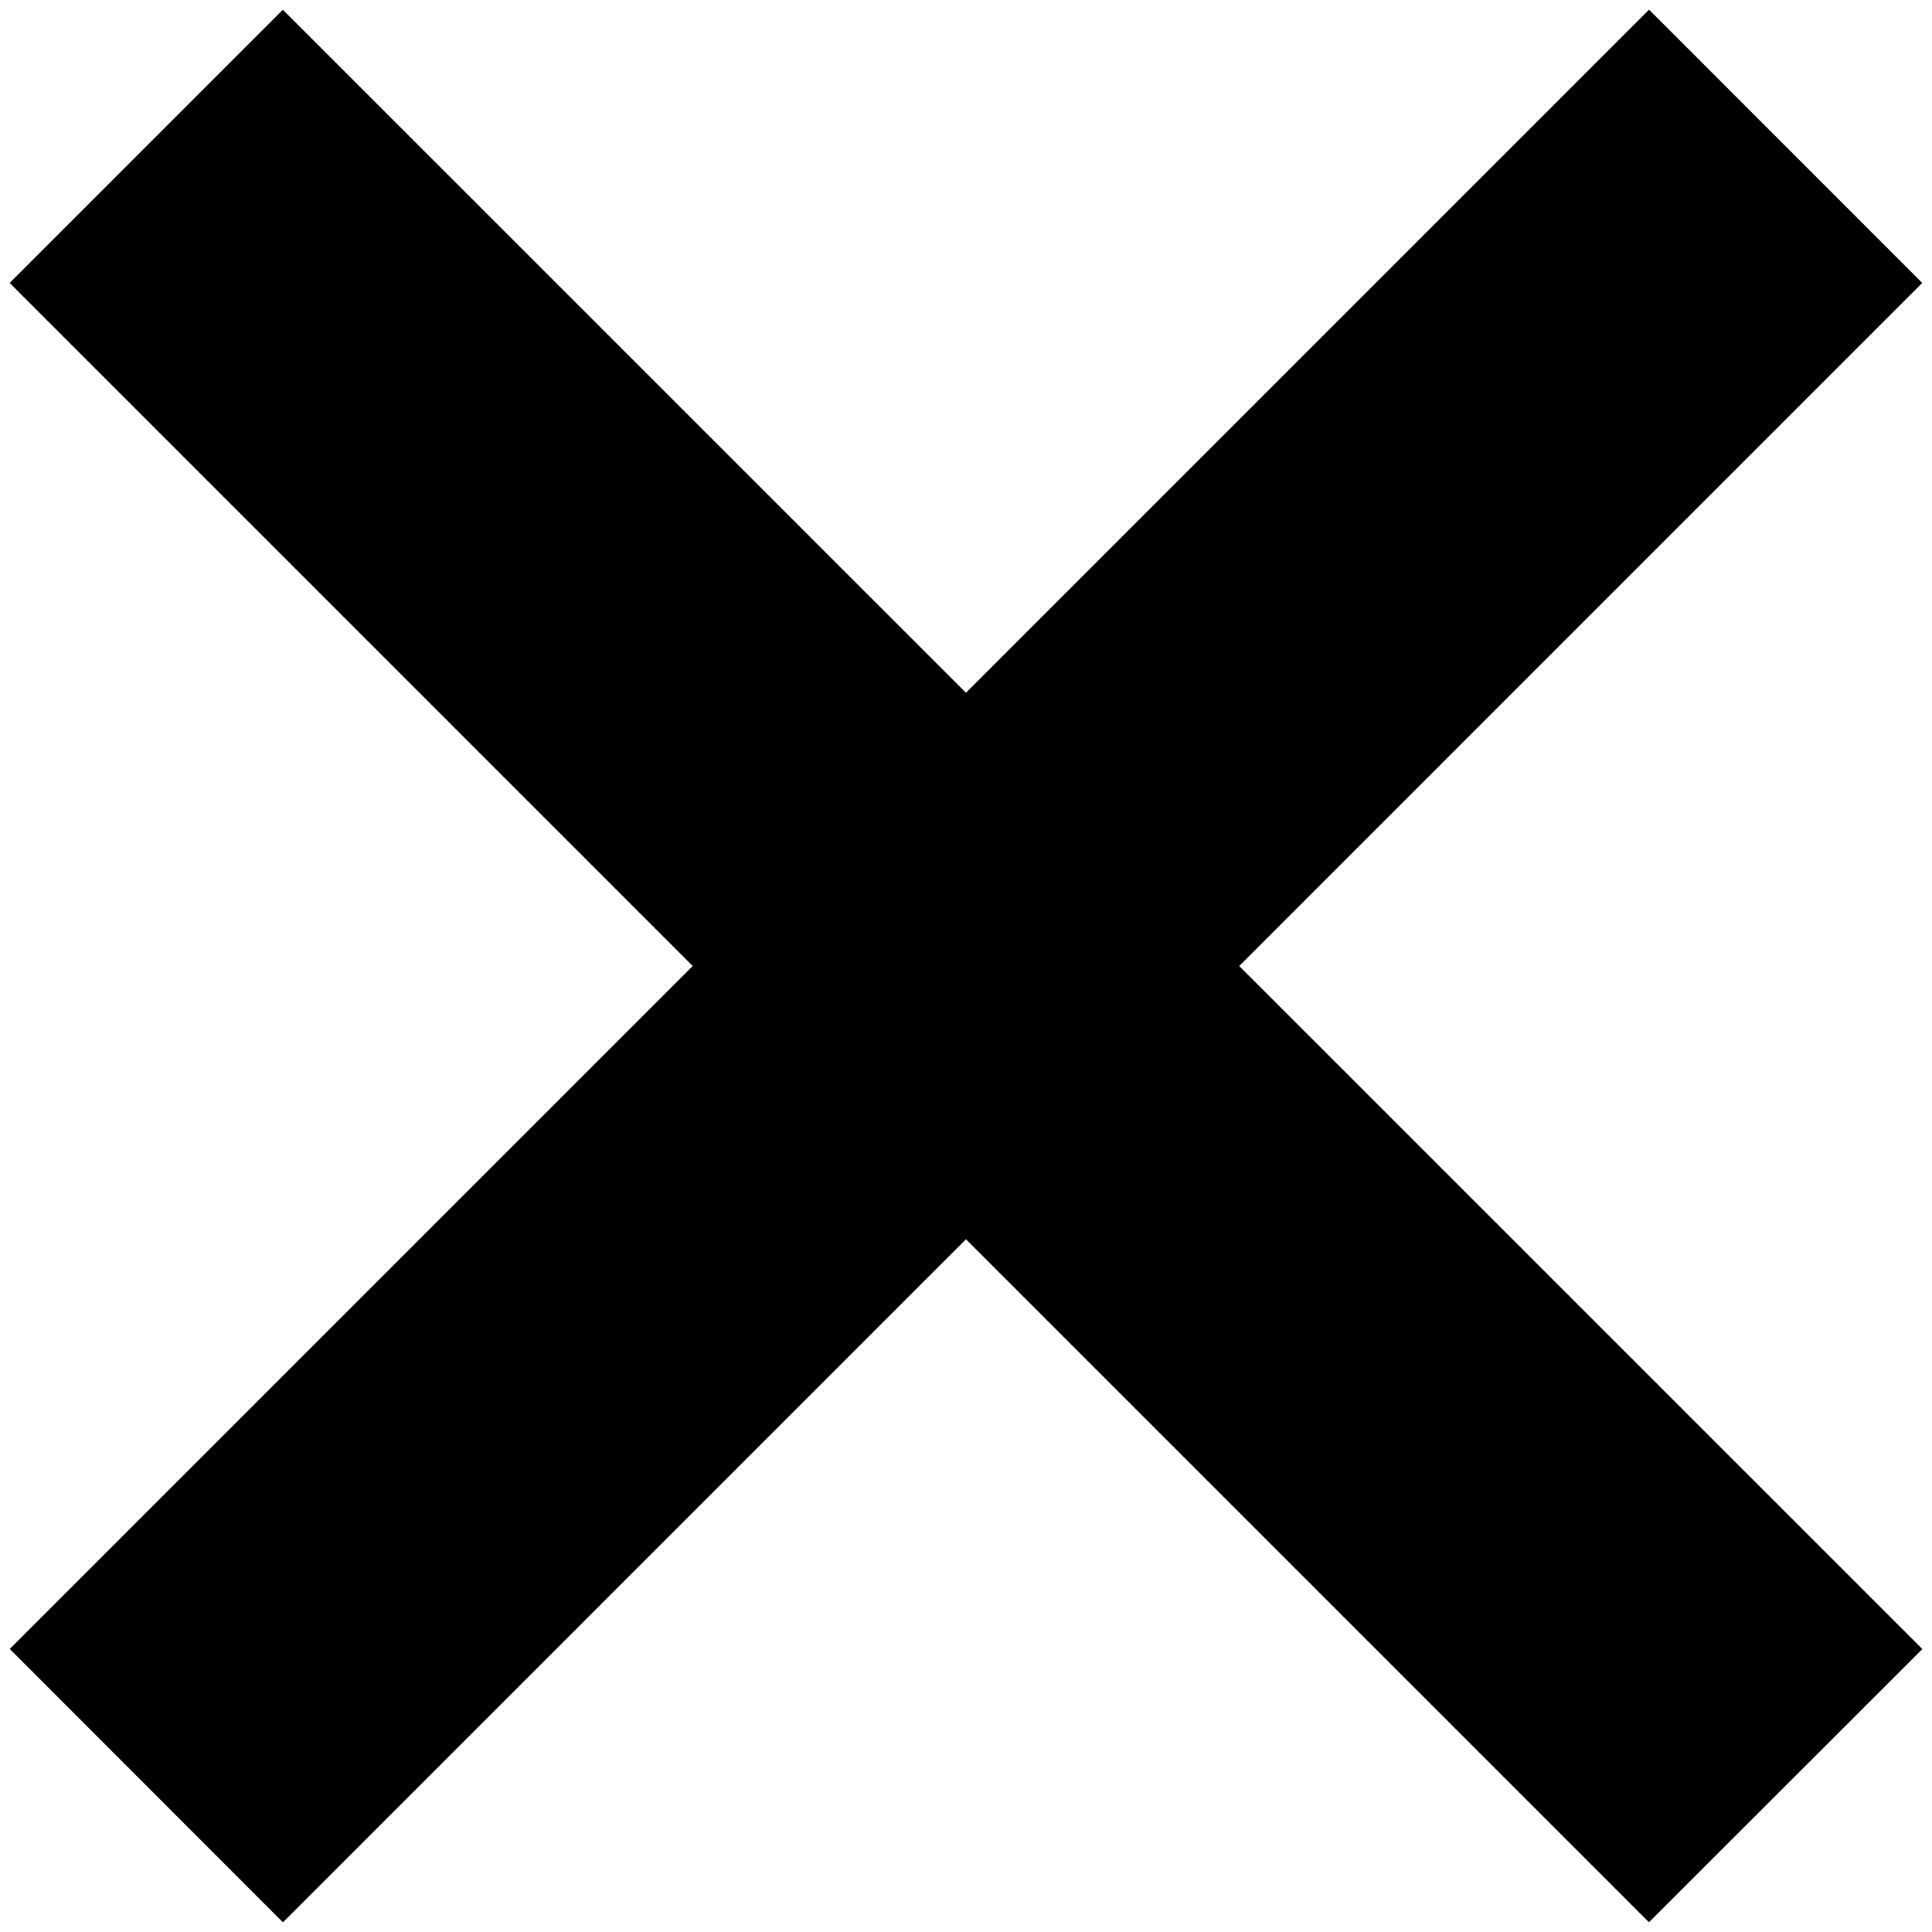 <svg width="20" height="20" xmlns="http://www.w3.org/2000/svg"><g fill="currentColor" fill-rule="evenodd"><path d="M2.929 19.9l16.97-16.971L17.071.1.101 17.07z"/><path d="M19.9 17.071L2.928.101.1 2.929l16.97 16.97z"/></g></svg>

